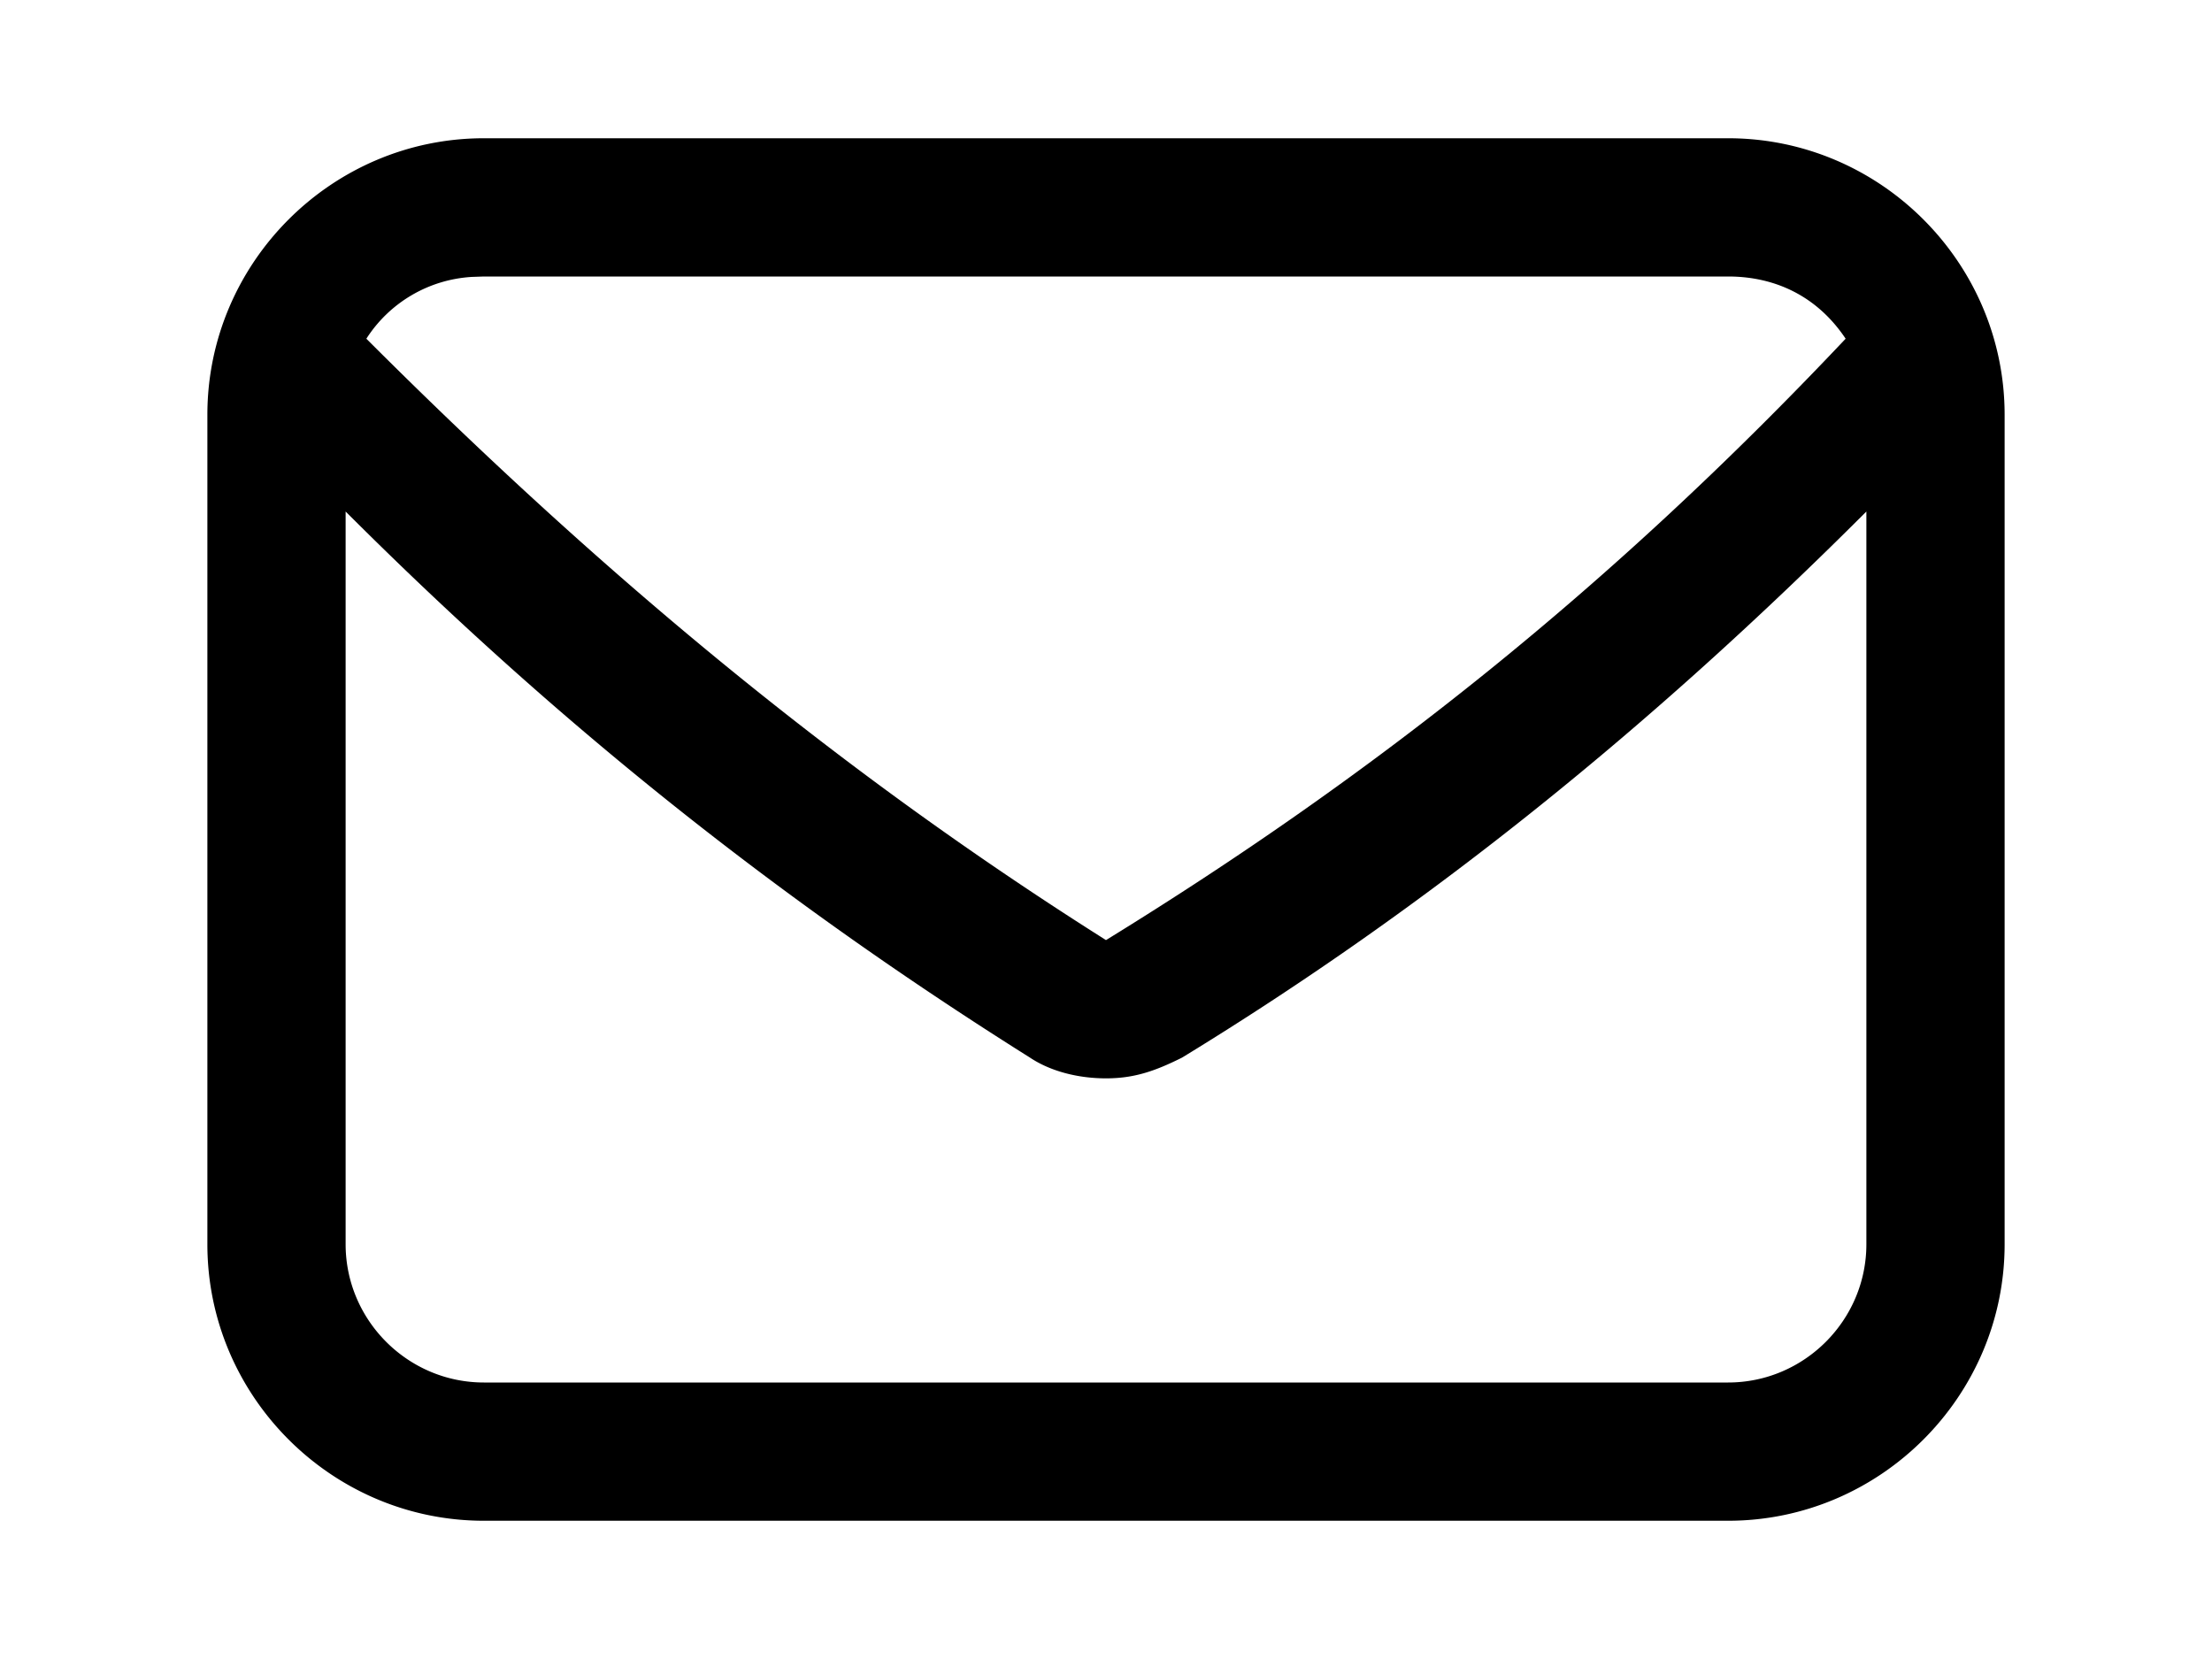 <svg width="1600" height="1200" viewBox="0 0 1600 1200" xmlns="http://www.w3.org/2000/svg"><path d="M1250 100H350c-110 0-200 90-200 200v600c0 110 90 200 200 200h900c110 0 200-90 200-200V300c0-110-90-200-200-200zM350 200h900c35 0 65 15 85 45-170 180-340 315-535 435-190-120-360-260-535-435a97.5 97.5 0 0176.35-44.7l8.65-.3zm900 800H350c-55 0-100-45-100-100V370c160 160 320 285 495 395 15 10 35 15 55 15s35-5 55-15c180-110 340-240 495-395v530c0 55-45 100-100 100z" fill-rule="evenodd"/></svg>